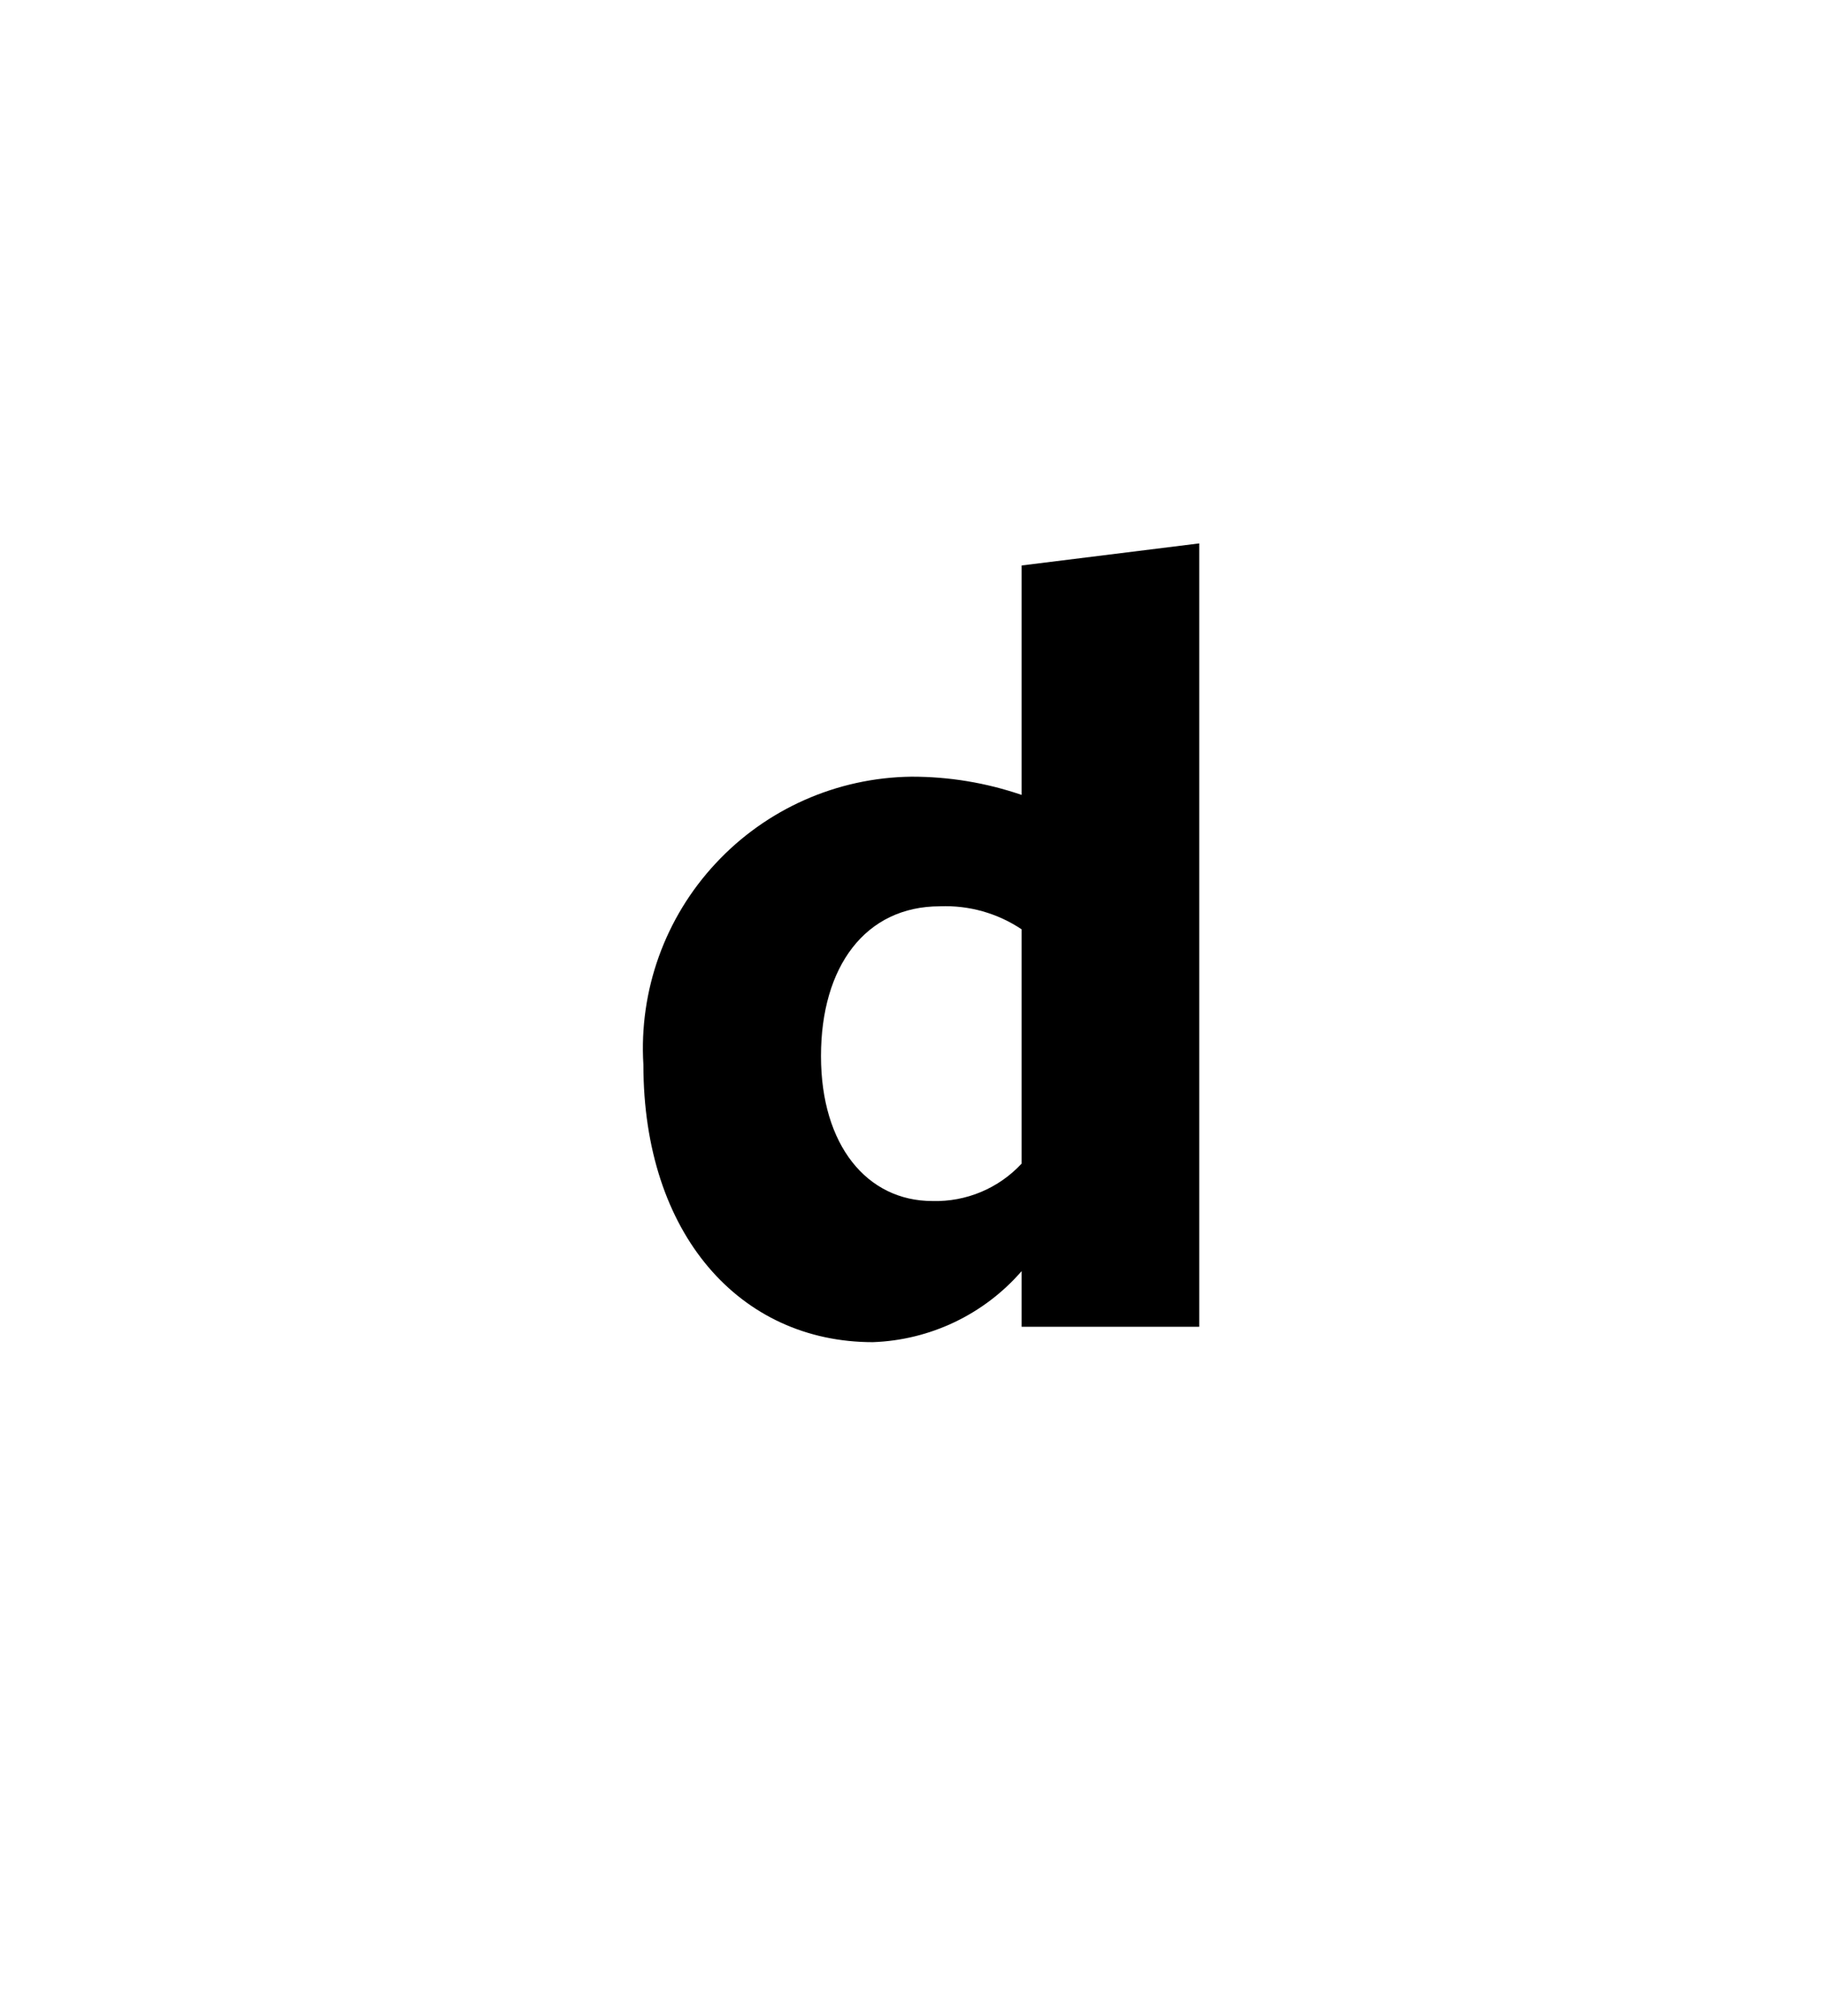 <svg version="1.1" xmlns="http://www.w3.org/2000/svg" xmlns:xlink="http://www.w3.org/1999/xlink" width="19" height="21" viewBox="0,0,19,21"><g transform="translate(-231.5,-169)"><g data-paper-data="{&quot;isPaintingLayer&quot;:true}" fill-rule="nonzero" stroke="none" stroke-linecap="butt" stroke-linejoin="miter" stroke-miterlimit="10" stroke-dasharray="" stroke-dashoffset="0" style="mix-blend-mode: normal"><path d="M242.142,174.89l1.85,-0.23v8.16h-1.85v-0.58c-0.391,0.451 -0.953,0.719 -1.55,0.74c-1.38,0 -2.39,-1.12 -2.39,-2.89c-0.047,-0.773 0.225,-1.531 0.753,-2.097c0.527,-0.567 1.263,-0.893 2.037,-0.903c0.391,-0.001 0.78,0.063 1.15,0.19zM241.292,178.44c-0.78,0 -1.24,0.63 -1.24,1.56c0,0.93 0.48,1.51 1.16,1.51c0.352,0.01 0.691,-0.132 0.93,-0.39v-2.44c-0.251,-0.168 -0.548,-0.252 -0.85,-0.24z" fill="#000000" stroke-width="1"/><path d="M231.5,190v-21h19v21z" fill="none" stroke-width="0"/></g></g></svg>